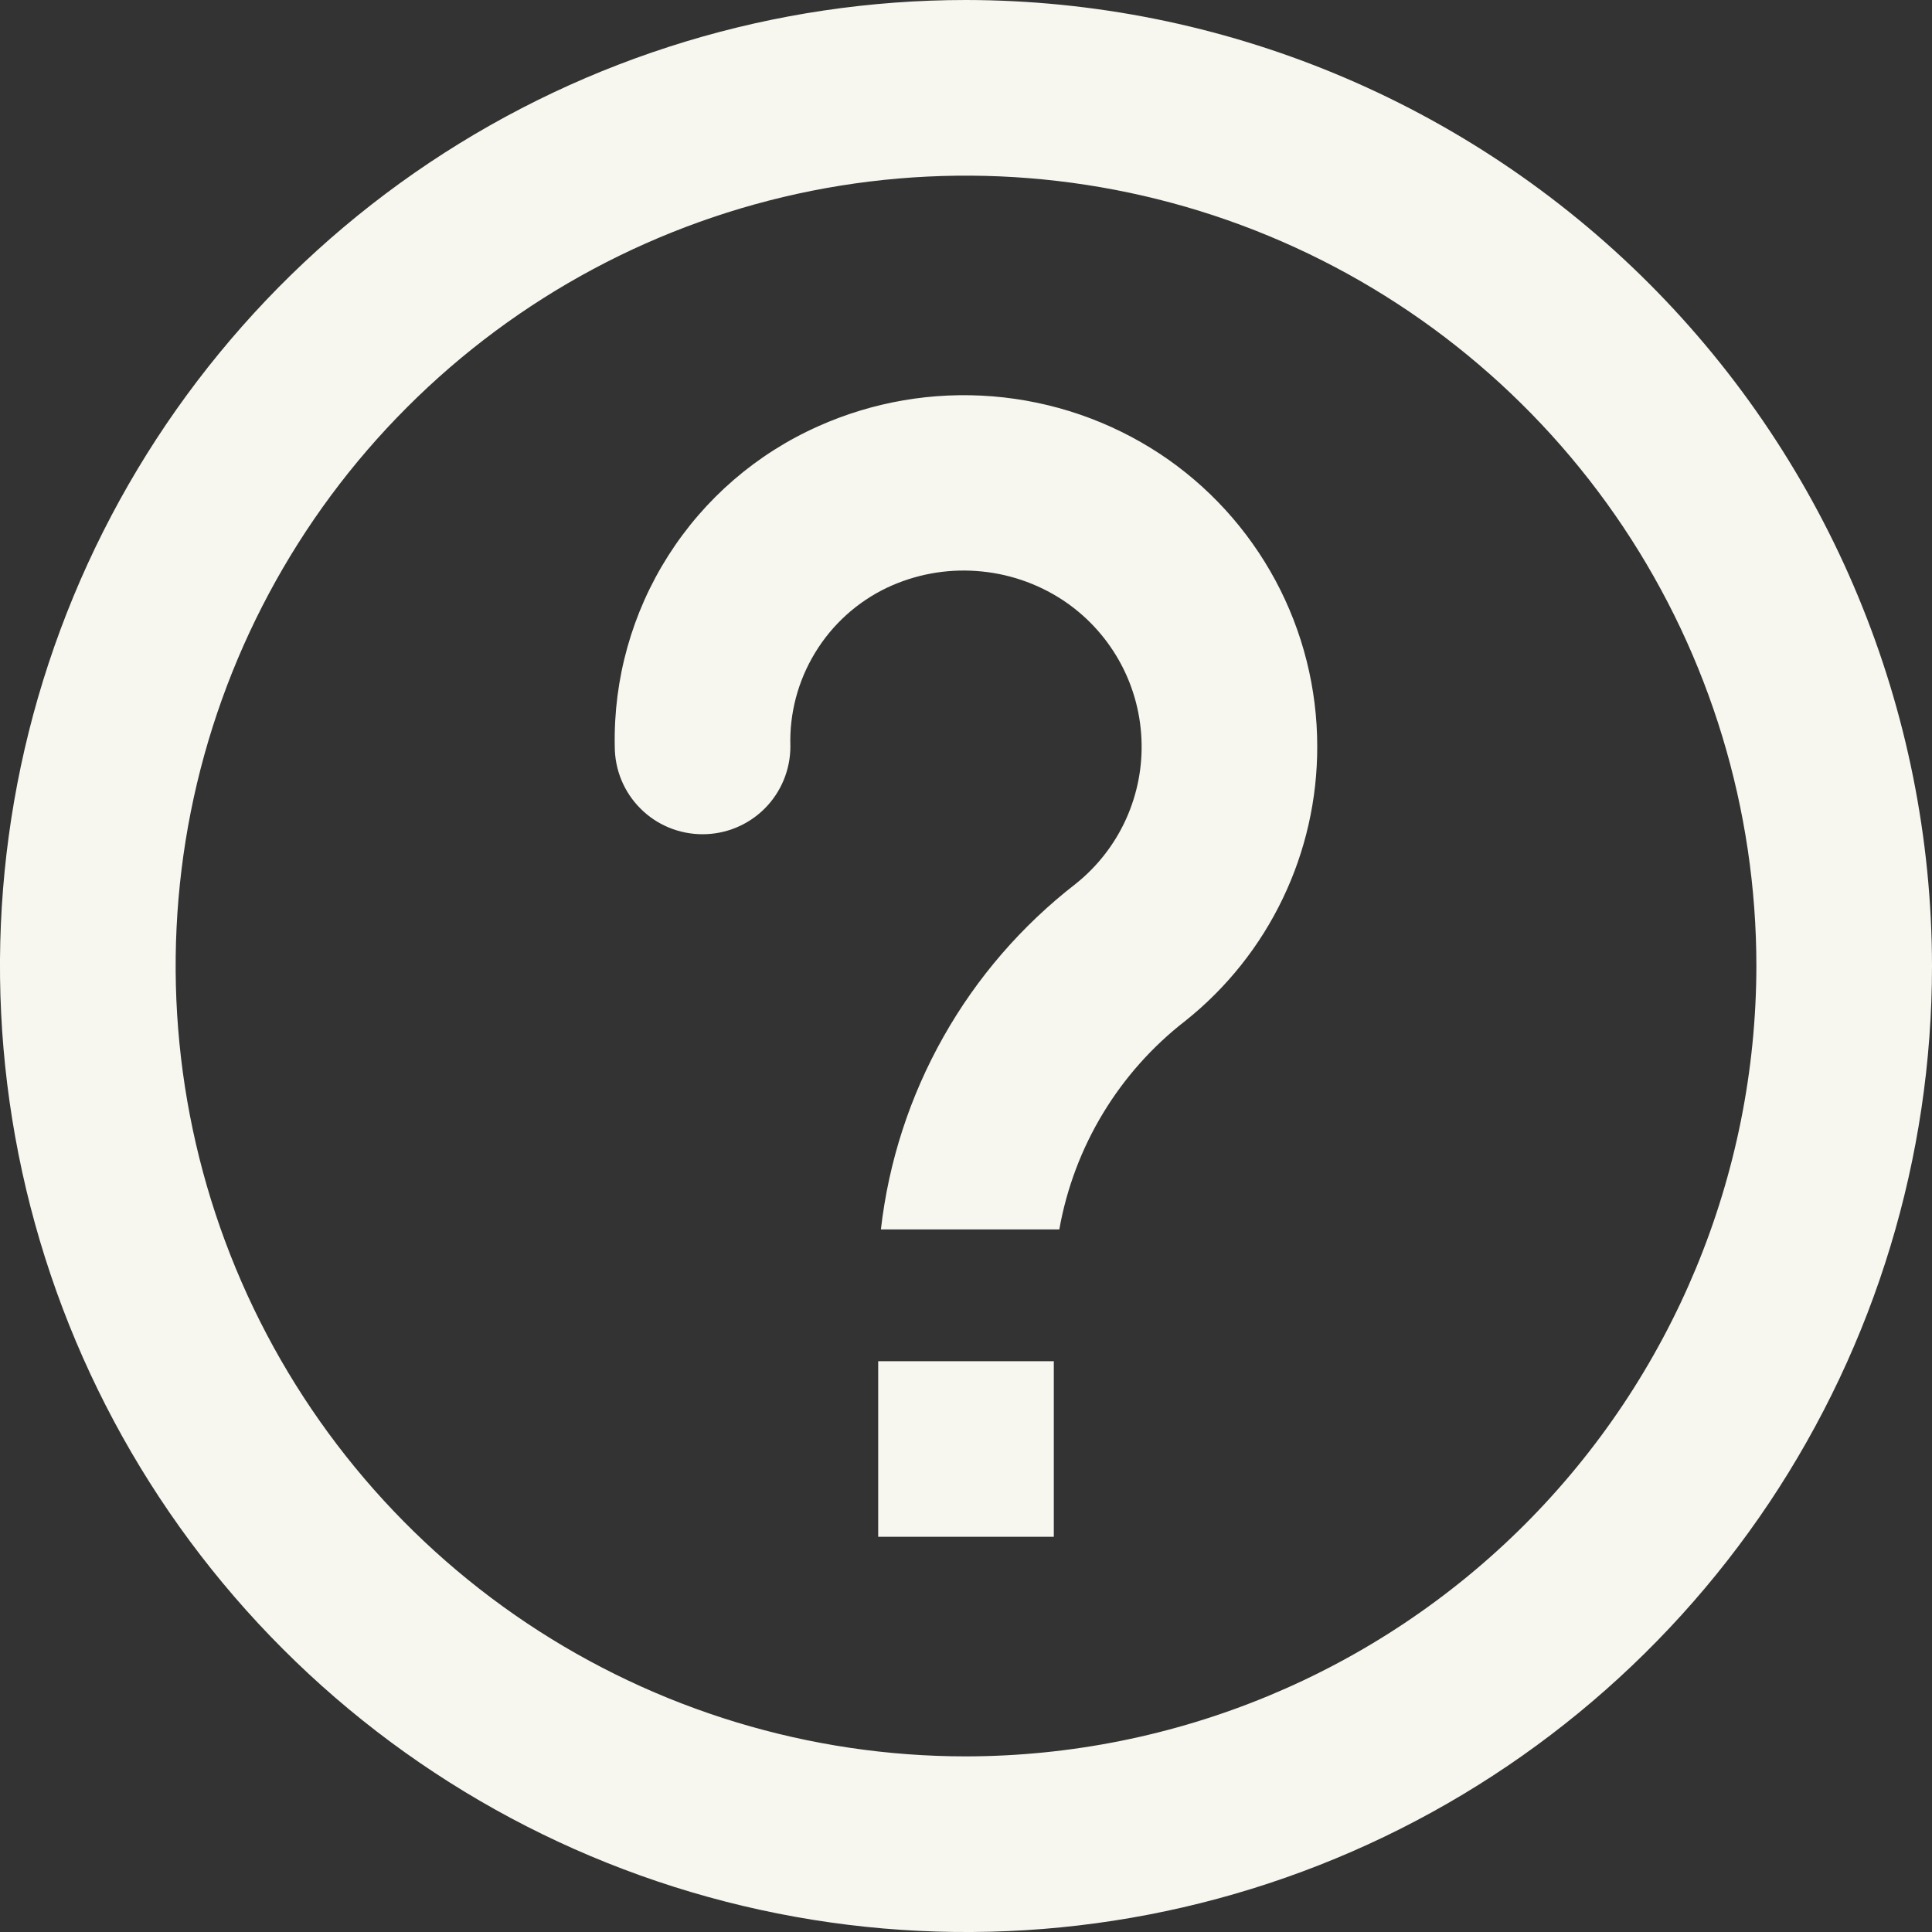 <svg width="20" height="20" viewBox="0 0 20 20" fill="none" xmlns="http://www.w3.org/2000/svg">
<rect x="0" y="0" width="20" height="20" fill="#333333" stroke="none"/>
<path d="M10 0C8.022 0 6.089 0.586 4.444 1.685C2.8 2.784 1.518 4.346 0.761 6.173C0.004 8 -0.194 10.011 0.192 11.951C0.578 13.891 1.53 15.672 2.929 17.071C4.327 18.47 6.109 19.422 8.049 19.808C9.989 20.194 12 19.996 13.827 19.239C15.654 18.482 17.216 17.2 18.315 15.556C19.413 13.911 20 11.978 20 10C19.997 7.349 18.942 4.807 17.068 2.932C15.193 1.058 12.651 0.003 10 0ZM10 18.182C8.382 18.182 6.8 17.702 5.454 16.803C4.109 15.904 3.06 14.626 2.441 13.131C1.822 11.636 1.66 9.991 1.975 8.404C2.291 6.817 3.07 5.359 4.215 4.215C5.359 3.07 6.817 2.291 8.404 1.975C9.991 1.66 11.636 1.822 13.131 2.441C14.626 3.06 15.904 4.109 16.803 5.454C17.702 6.8 18.182 8.382 18.182 10C18.179 12.169 17.316 14.249 15.783 15.783C14.249 17.316 12.169 18.179 10 18.182ZM10.909 14.091V15.909H9.091V14.091H10.909ZM13.636 7.727C13.637 8.272 13.515 8.811 13.279 9.302C13.043 9.794 12.699 10.226 12.273 10.566C11.584 11.099 11.118 11.87 10.966 12.727H9.119C9.199 12.026 9.419 11.349 9.766 10.734C10.112 10.12 10.578 9.581 11.136 9.149C11.36 8.97 11.539 8.74 11.657 8.479C11.775 8.217 11.83 7.932 11.816 7.645C11.803 7.359 11.722 7.079 11.58 6.83C11.438 6.581 11.24 6.369 11 6.211C10.733 6.036 10.426 5.933 10.107 5.911C9.789 5.888 9.471 5.948 9.182 6.084C8.874 6.231 8.615 6.465 8.438 6.757C8.26 7.049 8.171 7.386 8.182 7.727C8.182 7.968 8.086 8.2 7.916 8.37C7.745 8.541 7.514 8.636 7.273 8.636C7.032 8.636 6.8 8.541 6.63 8.37C6.459 8.2 6.364 7.968 6.364 7.727C6.35 7.029 6.543 6.341 6.918 5.752C7.293 5.162 7.833 4.696 8.472 4.412C9.038 4.159 9.658 4.053 10.276 4.103C10.894 4.153 11.489 4.357 12.007 4.698C12.508 5.029 12.918 5.479 13.203 6.008C13.487 6.536 13.636 7.127 13.636 7.727Z" fill="#F7F7F0"/>
</svg>
